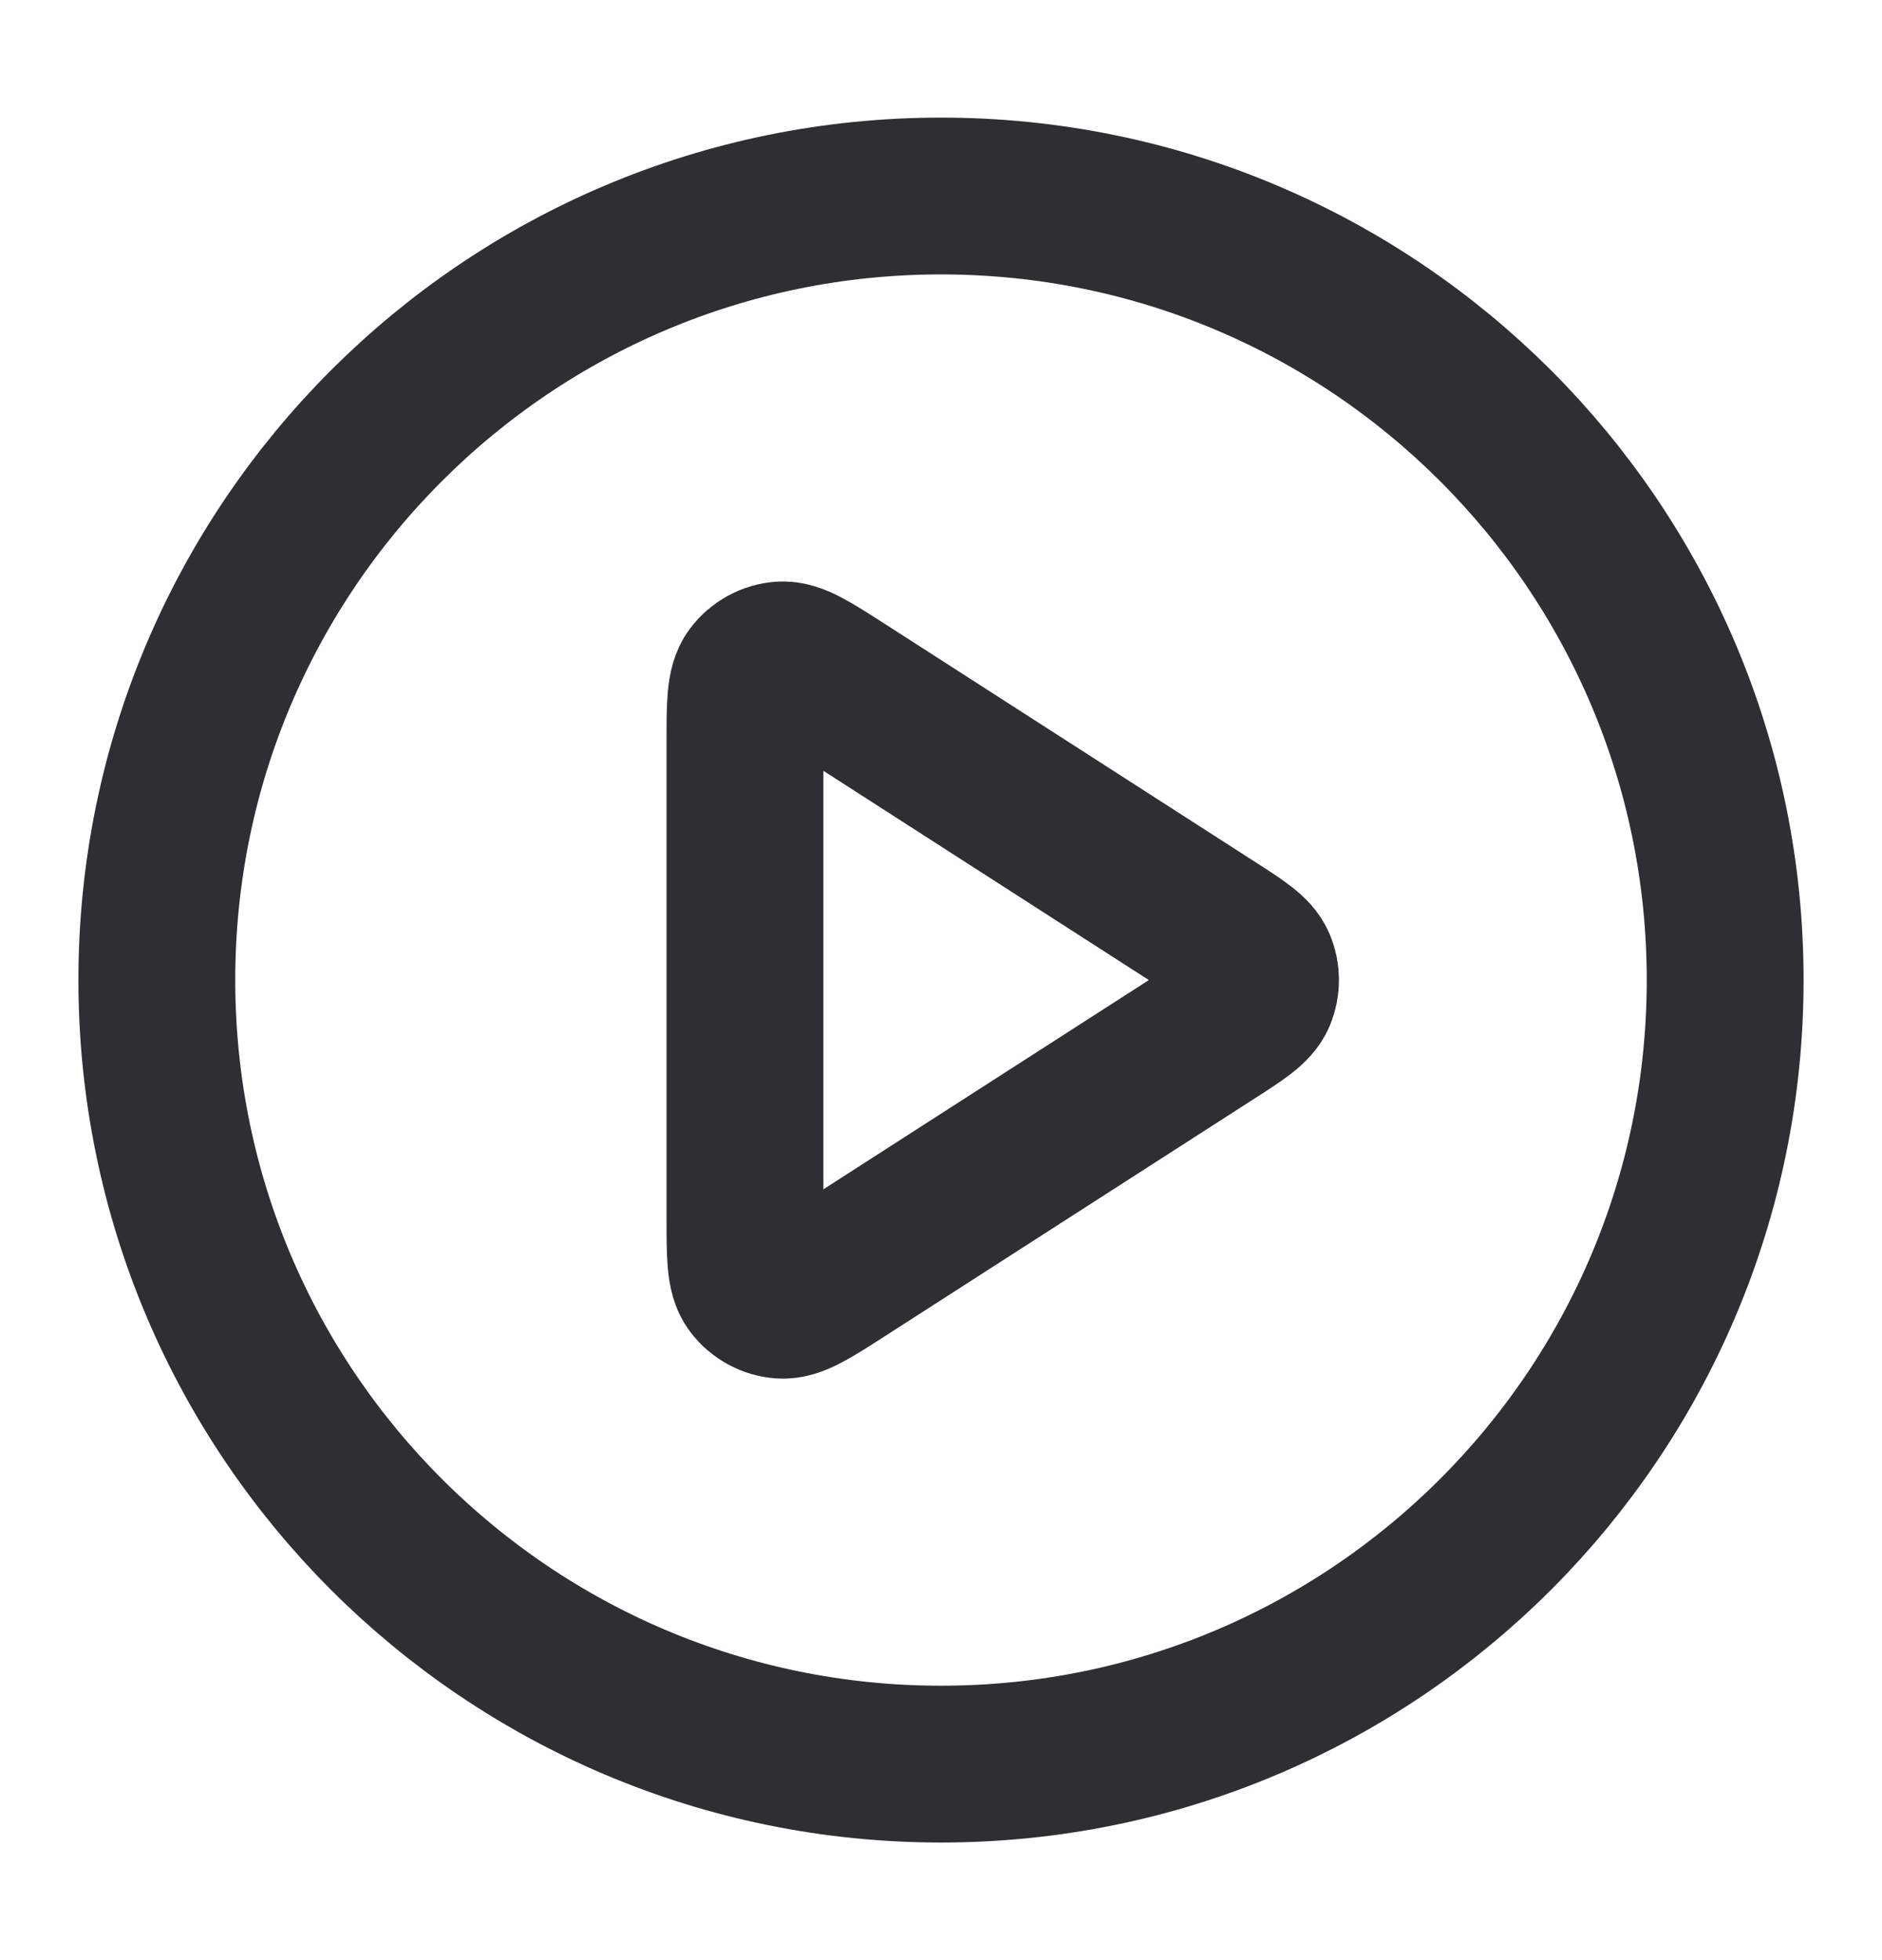 <svg width="24" height="25" viewBox="0 0 24 25" fill="none" xmlns="http://www.w3.org/2000/svg">
<path d="M12 22.5C17.523 22.5 22 18.023 22 12.5C22 6.977 17.523 2.5 12 2.5C6.477 2.5 2 6.977 2 12.5C2 18.023 6.477 22.5 12 22.5Z" stroke="#2E2F32" stroke-width="2" stroke-linecap="round" stroke-linejoin="round"/>
<path d="M9.5 9.465C9.5 8.988 9.5 8.749 9.6 8.616C9.687 8.5 9.82 8.427 9.964 8.417C10.13 8.405 10.331 8.534 10.733 8.792L15.453 11.827C15.802 12.051 15.976 12.163 16.036 12.305C16.088 12.43 16.088 12.57 16.036 12.695C15.976 12.837 15.802 12.949 15.453 13.173L10.733 16.208C10.331 16.466 10.13 16.595 9.964 16.583C9.82 16.573 9.687 16.5 9.6 16.384C9.5 16.251 9.5 16.012 9.5 15.535V9.465Z" stroke="#2E2F32" stroke-width="2" stroke-linecap="round" stroke-linejoin="round"/>
</svg>
